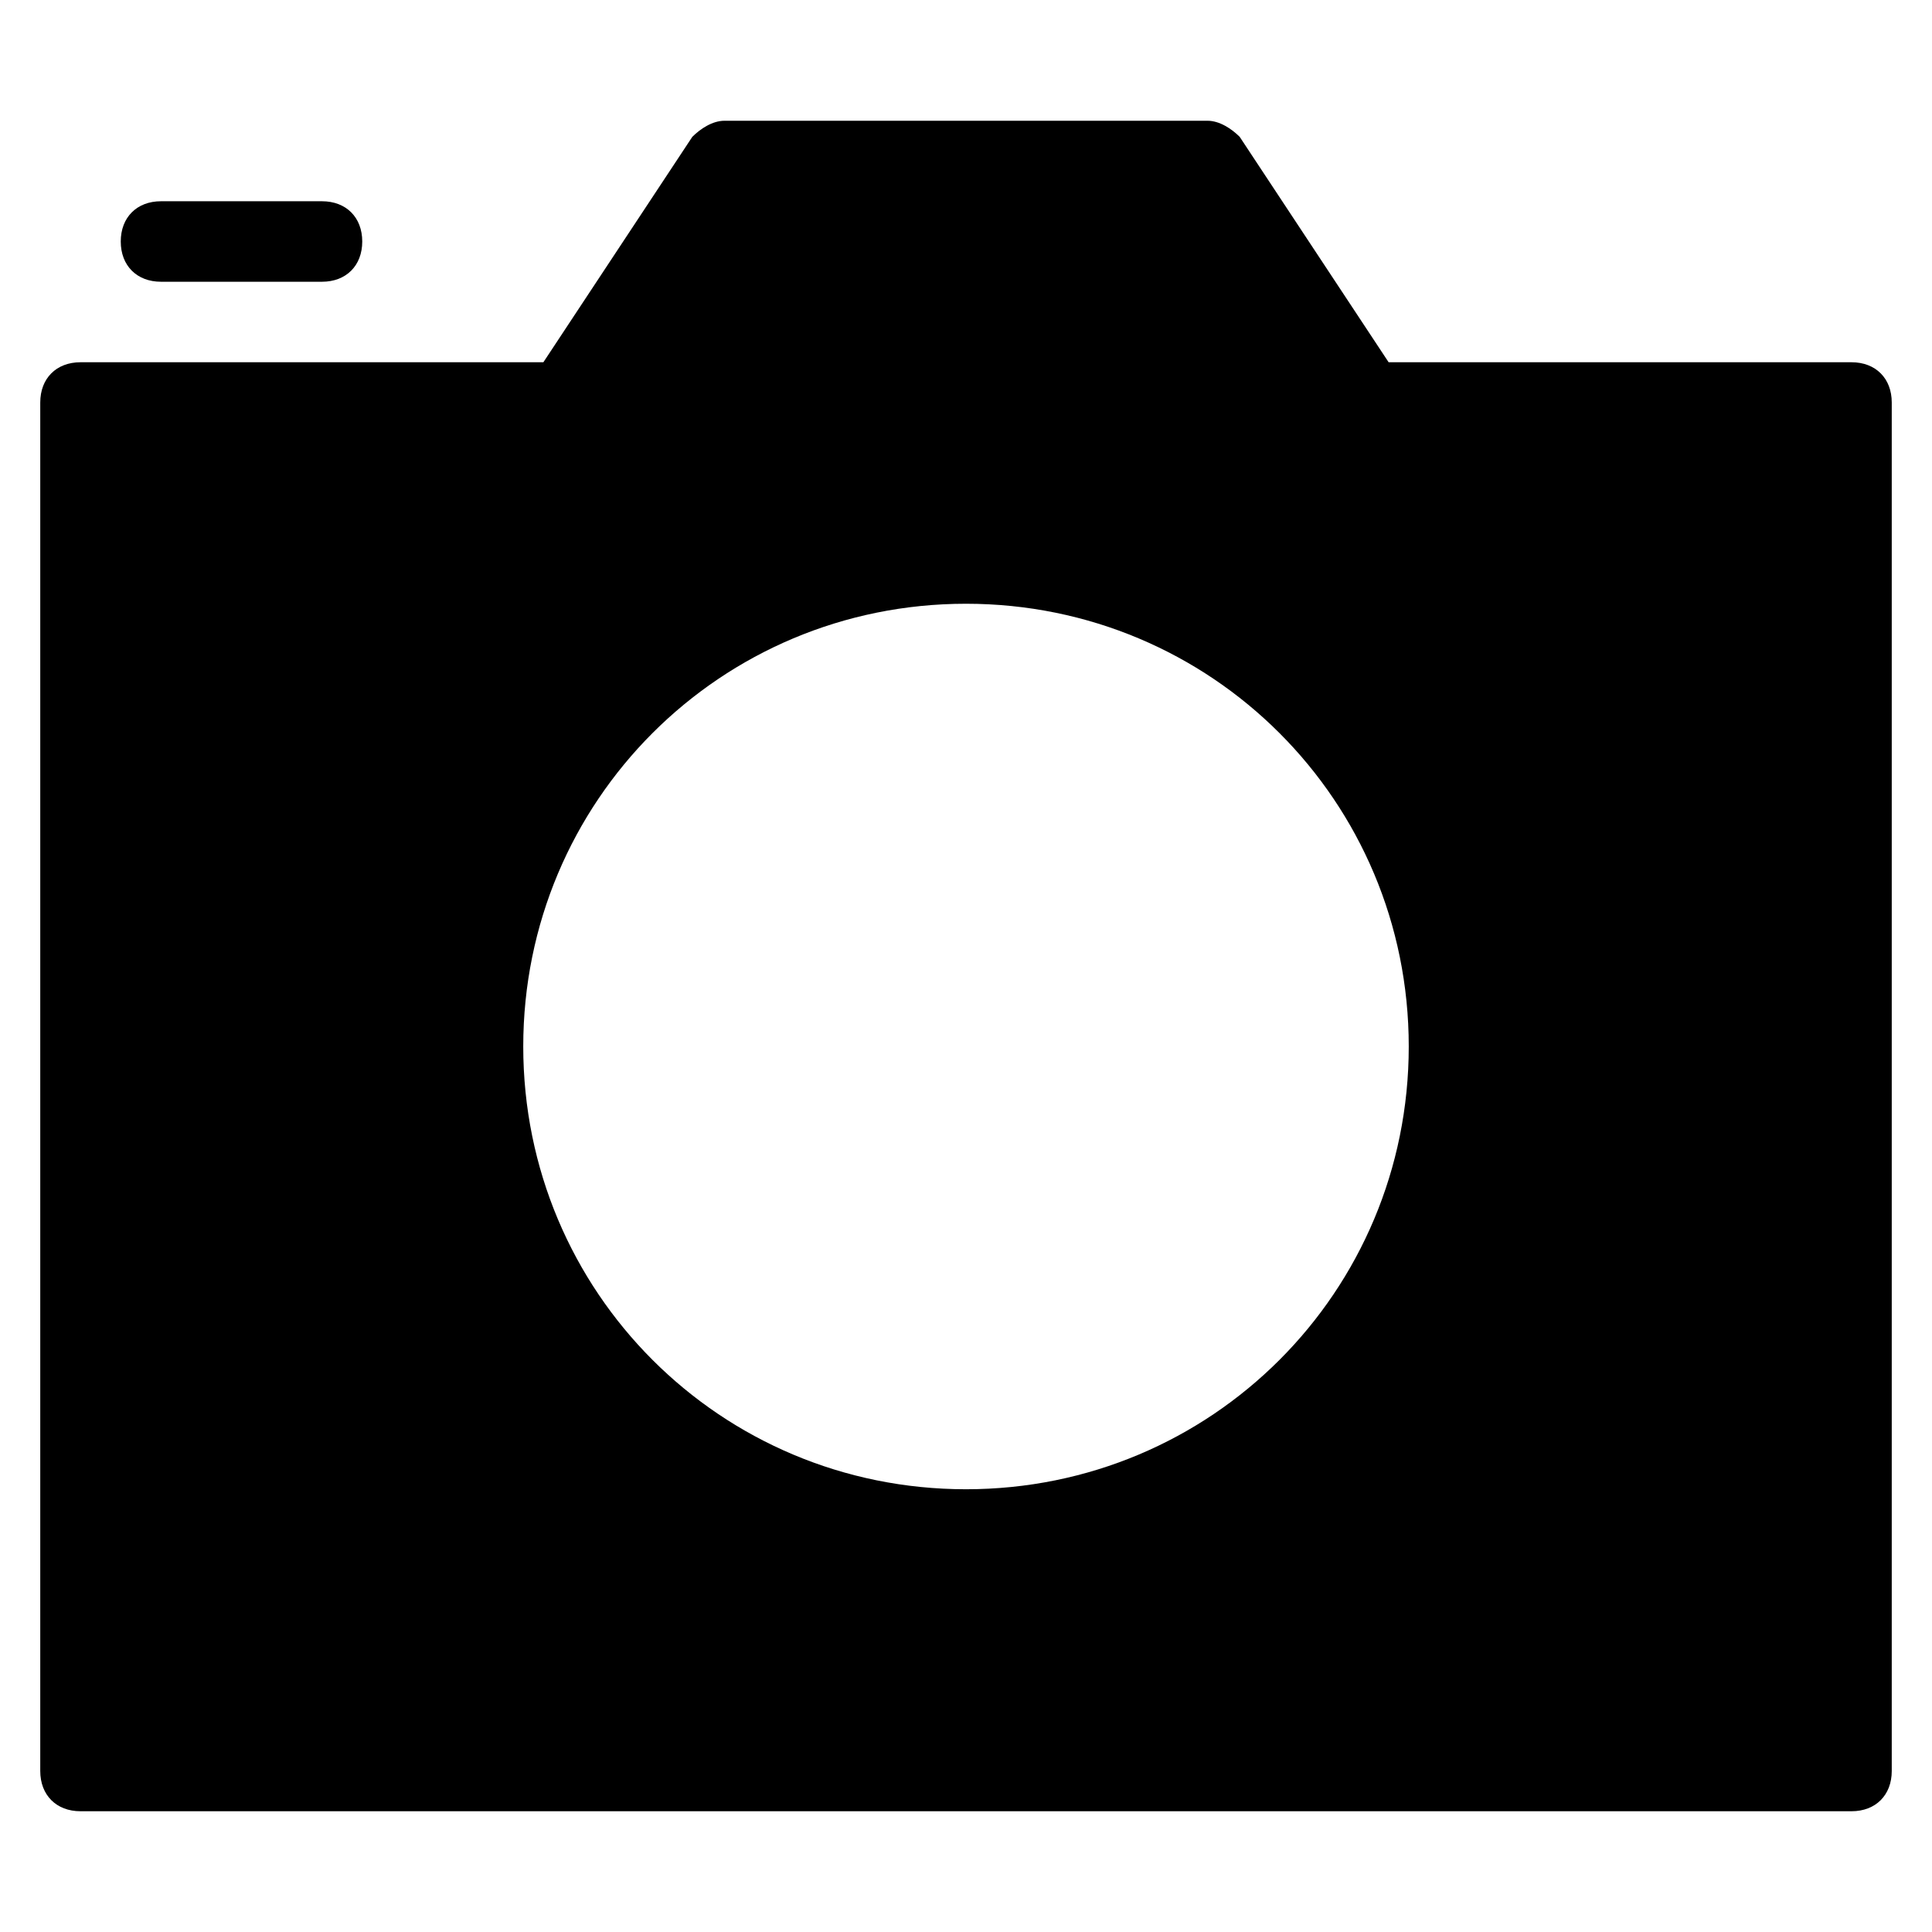 <?xml version="1.0" encoding="utf-8"?>
<!-- Generator: Adobe Illustrator 19.1.0, SVG Export Plug-In . SVG Version: 6.00 Build 0)  -->
<!DOCTYPE svg PUBLIC "-//W3C//DTD SVG 1.1//EN" "http://www.w3.org/Graphics/SVG/1.1/DTD/svg11.dtd">
<svg version="1.1" id="Layer_1" xmlns="http://www.w3.org/2000/svg" xmlns:xlink="http://www.w3.org/1999/xlink" x="0px" y="0px"
	 width="48px" height="48px" viewBox="0 0 48 48" enable-background="new 0 0 48 48" xml:space="preserve">
<path d="M8,7H4C3.4,7,3,6.6,3,6s0.4-1,1-1h4c0.6,0,1,0.4,1,1S8.6,7,8,7z"/>
<path d="M46,9H34.5l-3.7-5.6C30.6,3.2,30.3,3,30,3H18c-0.3,0-0.6,0.2-0.8,0.4L13.5,9H2c-0.6,0-1,0.4-1,1v34c0,0.6,0.4,1,1,1h44
	c0.6,0,1-0.4,1-1V10C47,9.4,46.6,9,46,9z M24,37c-6.1,0-11-4.9-11-11s4.9-11,11-11s11,4.9,11,11S30.1,37,24,37z"/>
</svg>
